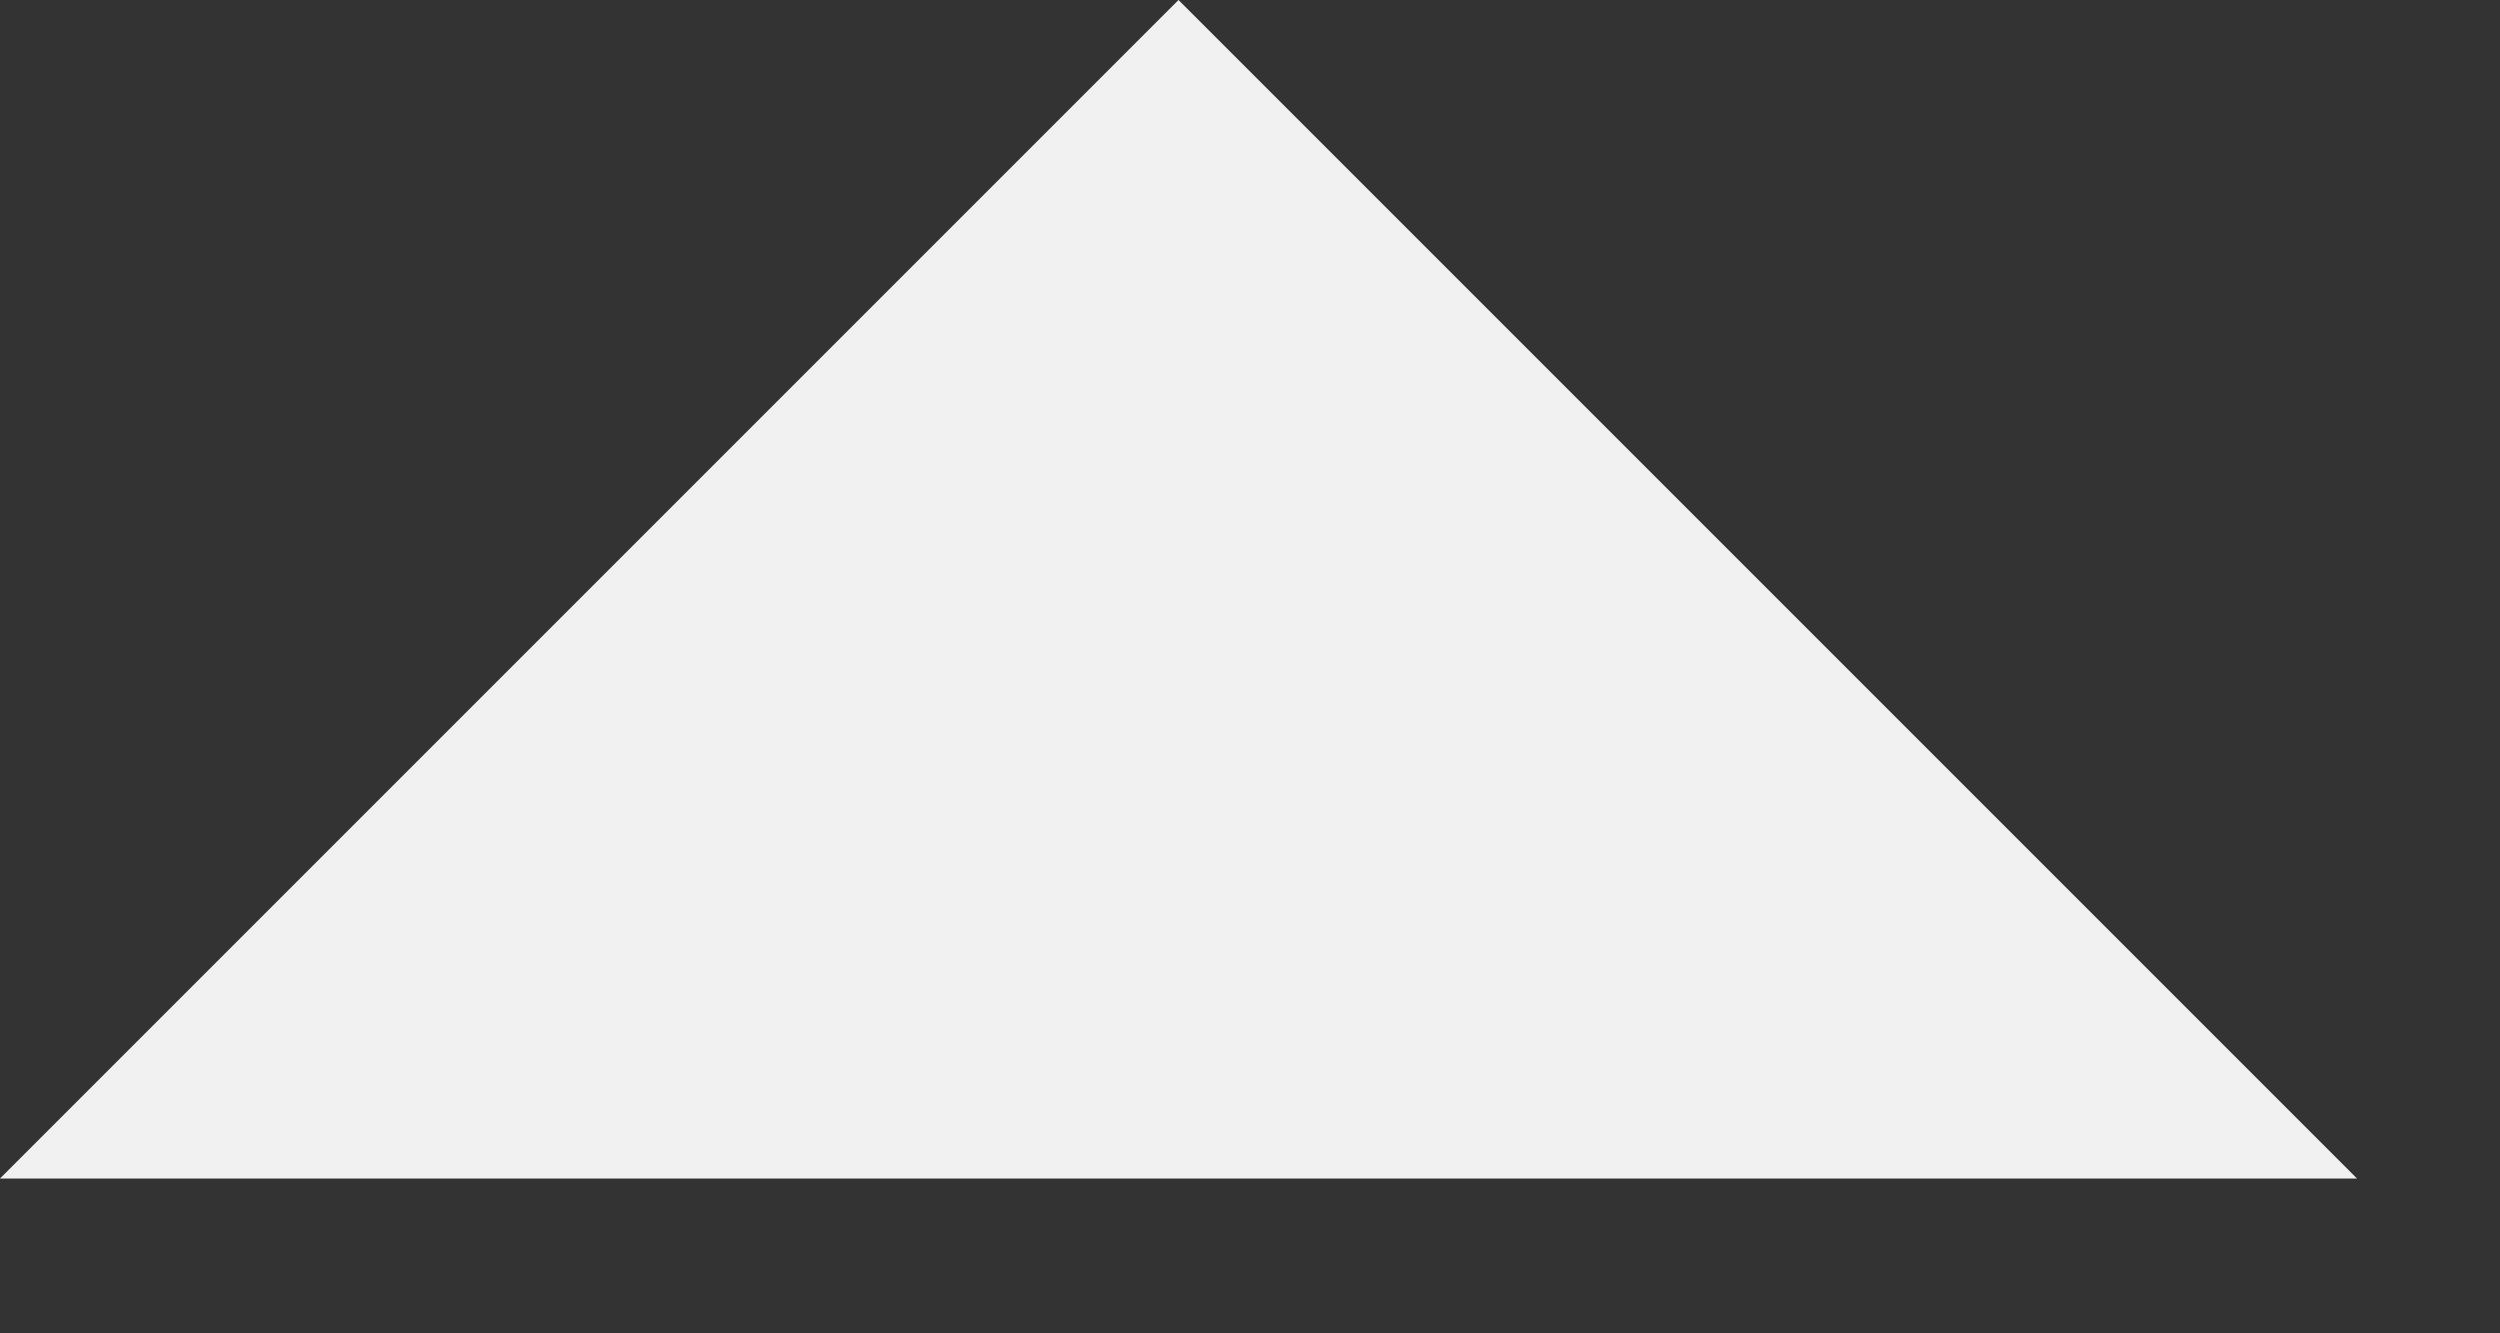<?xml version="1.0" encoding="UTF-8"?>
<svg width="15px" height="8px" viewBox="0 0 15 8" version="1.1" xmlns="http://www.w3.org/2000/svg" xmlns:xlink="http://www.w3.org/1999/xlink">
    <rect x="0" y="0" width="15" height="8" fill="#333333" stroke="none"/>
    <!-- Generator: Sketch 53.2 (72643) - https://sketchapp.com -->
    <title>Rectangle</title>
    <desc>Created with Sketch.</desc>
    <g id="任务" stroke="none" stroke-width="1" fill="none" fill-rule="evenodd">
        <g id="录入结果-定量1" transform="translate(-36, -292)" fill="#F1F1F1">
            <polygon id="Rectangle" transform="translate(43.071, 299.071) rotate(-315) translate(-43.071, -299.071) " points="38.071 294.071 48.071 294.071 38.071 304.071"></polygon>
        </g>
    </g>
</svg>